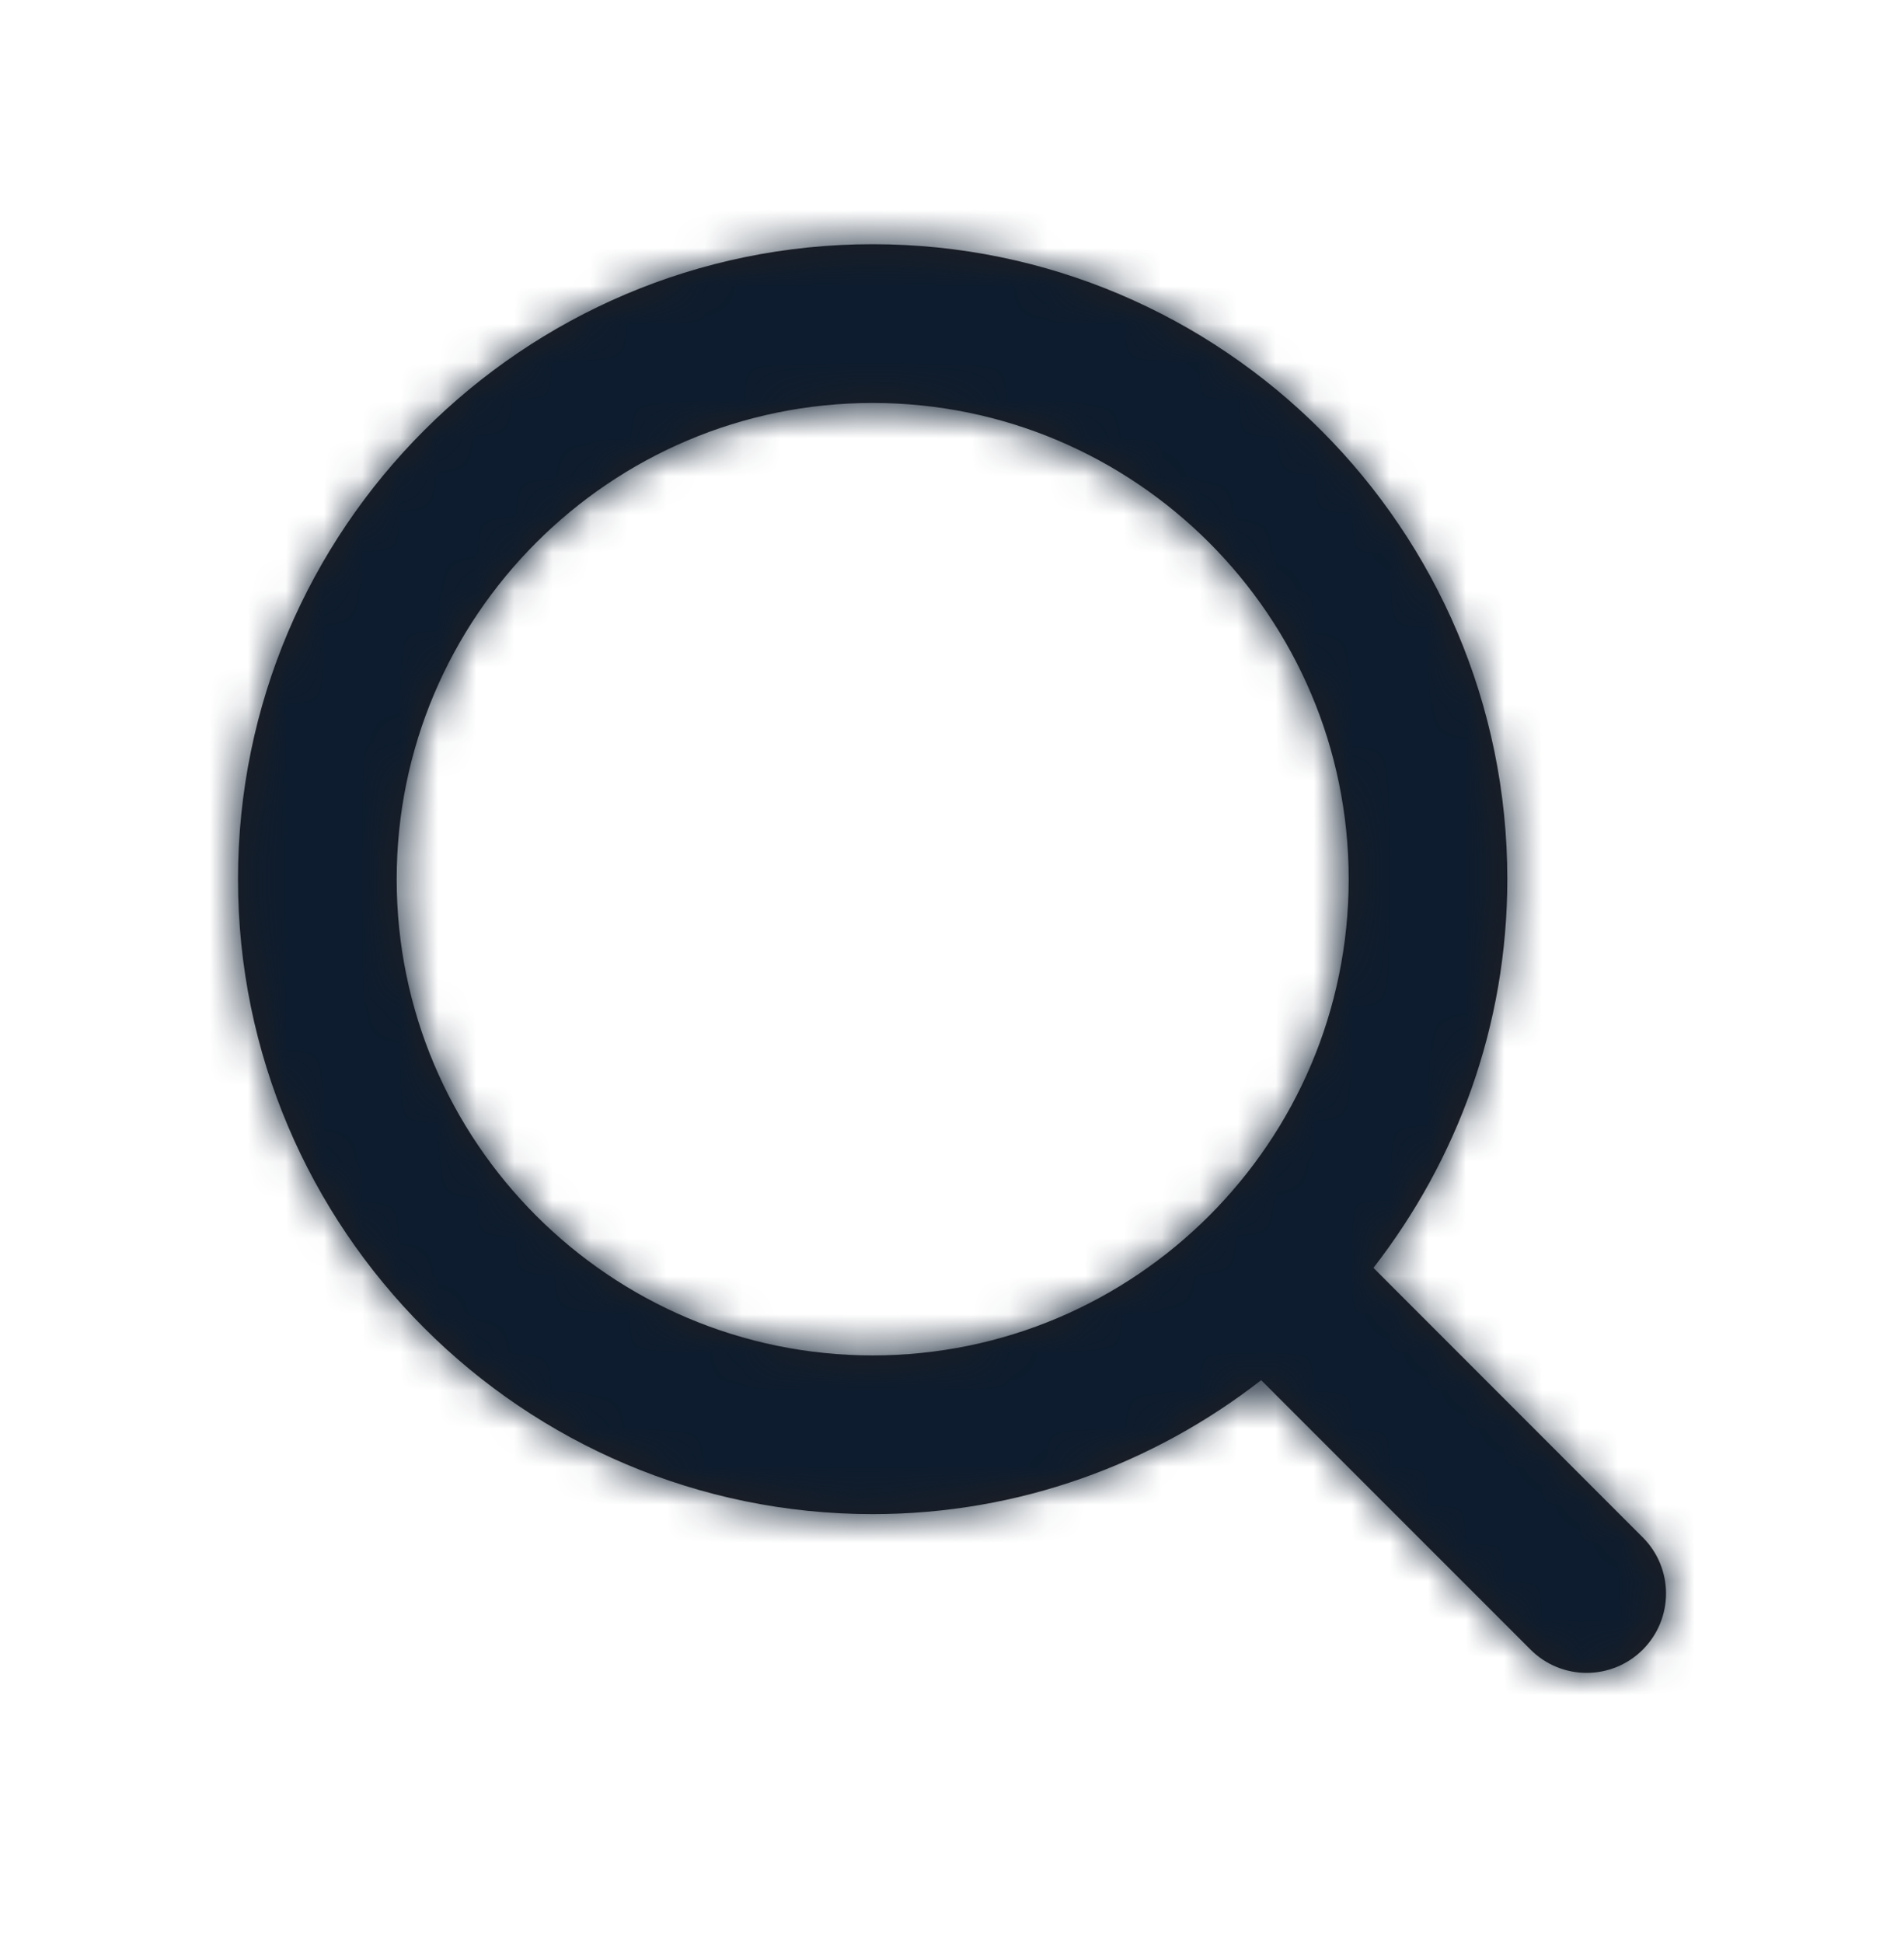 <svg width="50" height="51" viewBox="0 0 50 51" fill="none" xmlns="http://www.w3.org/2000/svg">
<path fillRule="evenodd" clipRule="evenodd" d="M10.417 23.077C10.417 16.183 16.023 10.577 22.917 10.577C29.81 10.577 35.417 16.183 35.417 23.077C35.417 29.971 29.81 35.577 22.917 35.577C16.023 35.577 10.417 29.971 10.417 23.077ZM43.14 40.354L36.067 33.279C38.26 30.458 39.583 26.923 39.583 23.077C39.583 13.887 32.106 6.41 22.917 6.41C13.727 6.41 6.25 13.887 6.25 23.077C6.25 32.266 13.727 39.743 22.917 39.743C26.762 39.743 30.298 38.42 33.119 36.227L40.194 43.3C40.6 43.706 41.133 43.91 41.667 43.91C42.2 43.91 42.733 43.706 43.14 43.3C43.954 42.485 43.954 41.168 43.14 40.354Z" fill="#231F20"/>
<mask id="mask0" maskType="alpha" maskUnits="userSpaceOnUse" x="6" y="6" width="38" height="38">
<path fillRule="evenodd" clipRule="evenodd" d="M10.417 23.077C10.417 16.183 16.023 10.577 22.917 10.577C29.81 10.577 35.417 16.183 35.417 23.077C35.417 29.971 29.81 35.577 22.917 35.577C16.023 35.577 10.417 29.971 10.417 23.077ZM43.14 40.354L36.067 33.279C38.26 30.458 39.583 26.923 39.583 23.077C39.583 13.887 32.106 6.41 22.917 6.41C13.727 6.41 6.25 13.887 6.25 23.077C6.25 32.266 13.727 39.743 22.917 39.743C26.762 39.743 30.298 38.42 33.119 36.227L40.194 43.3C40.6 43.706 41.133 43.91 41.667 43.91C42.2 43.91 42.733 43.706 43.14 43.3C43.954 42.485 43.954 41.168 43.14 40.354Z" fill="white"/>
</mask>
<g mask="url(#mask0)">
<path d="M50 0.16H0V50.16H50V0.16Z" fill="#0D1C2E"/>
</g>
</svg>

